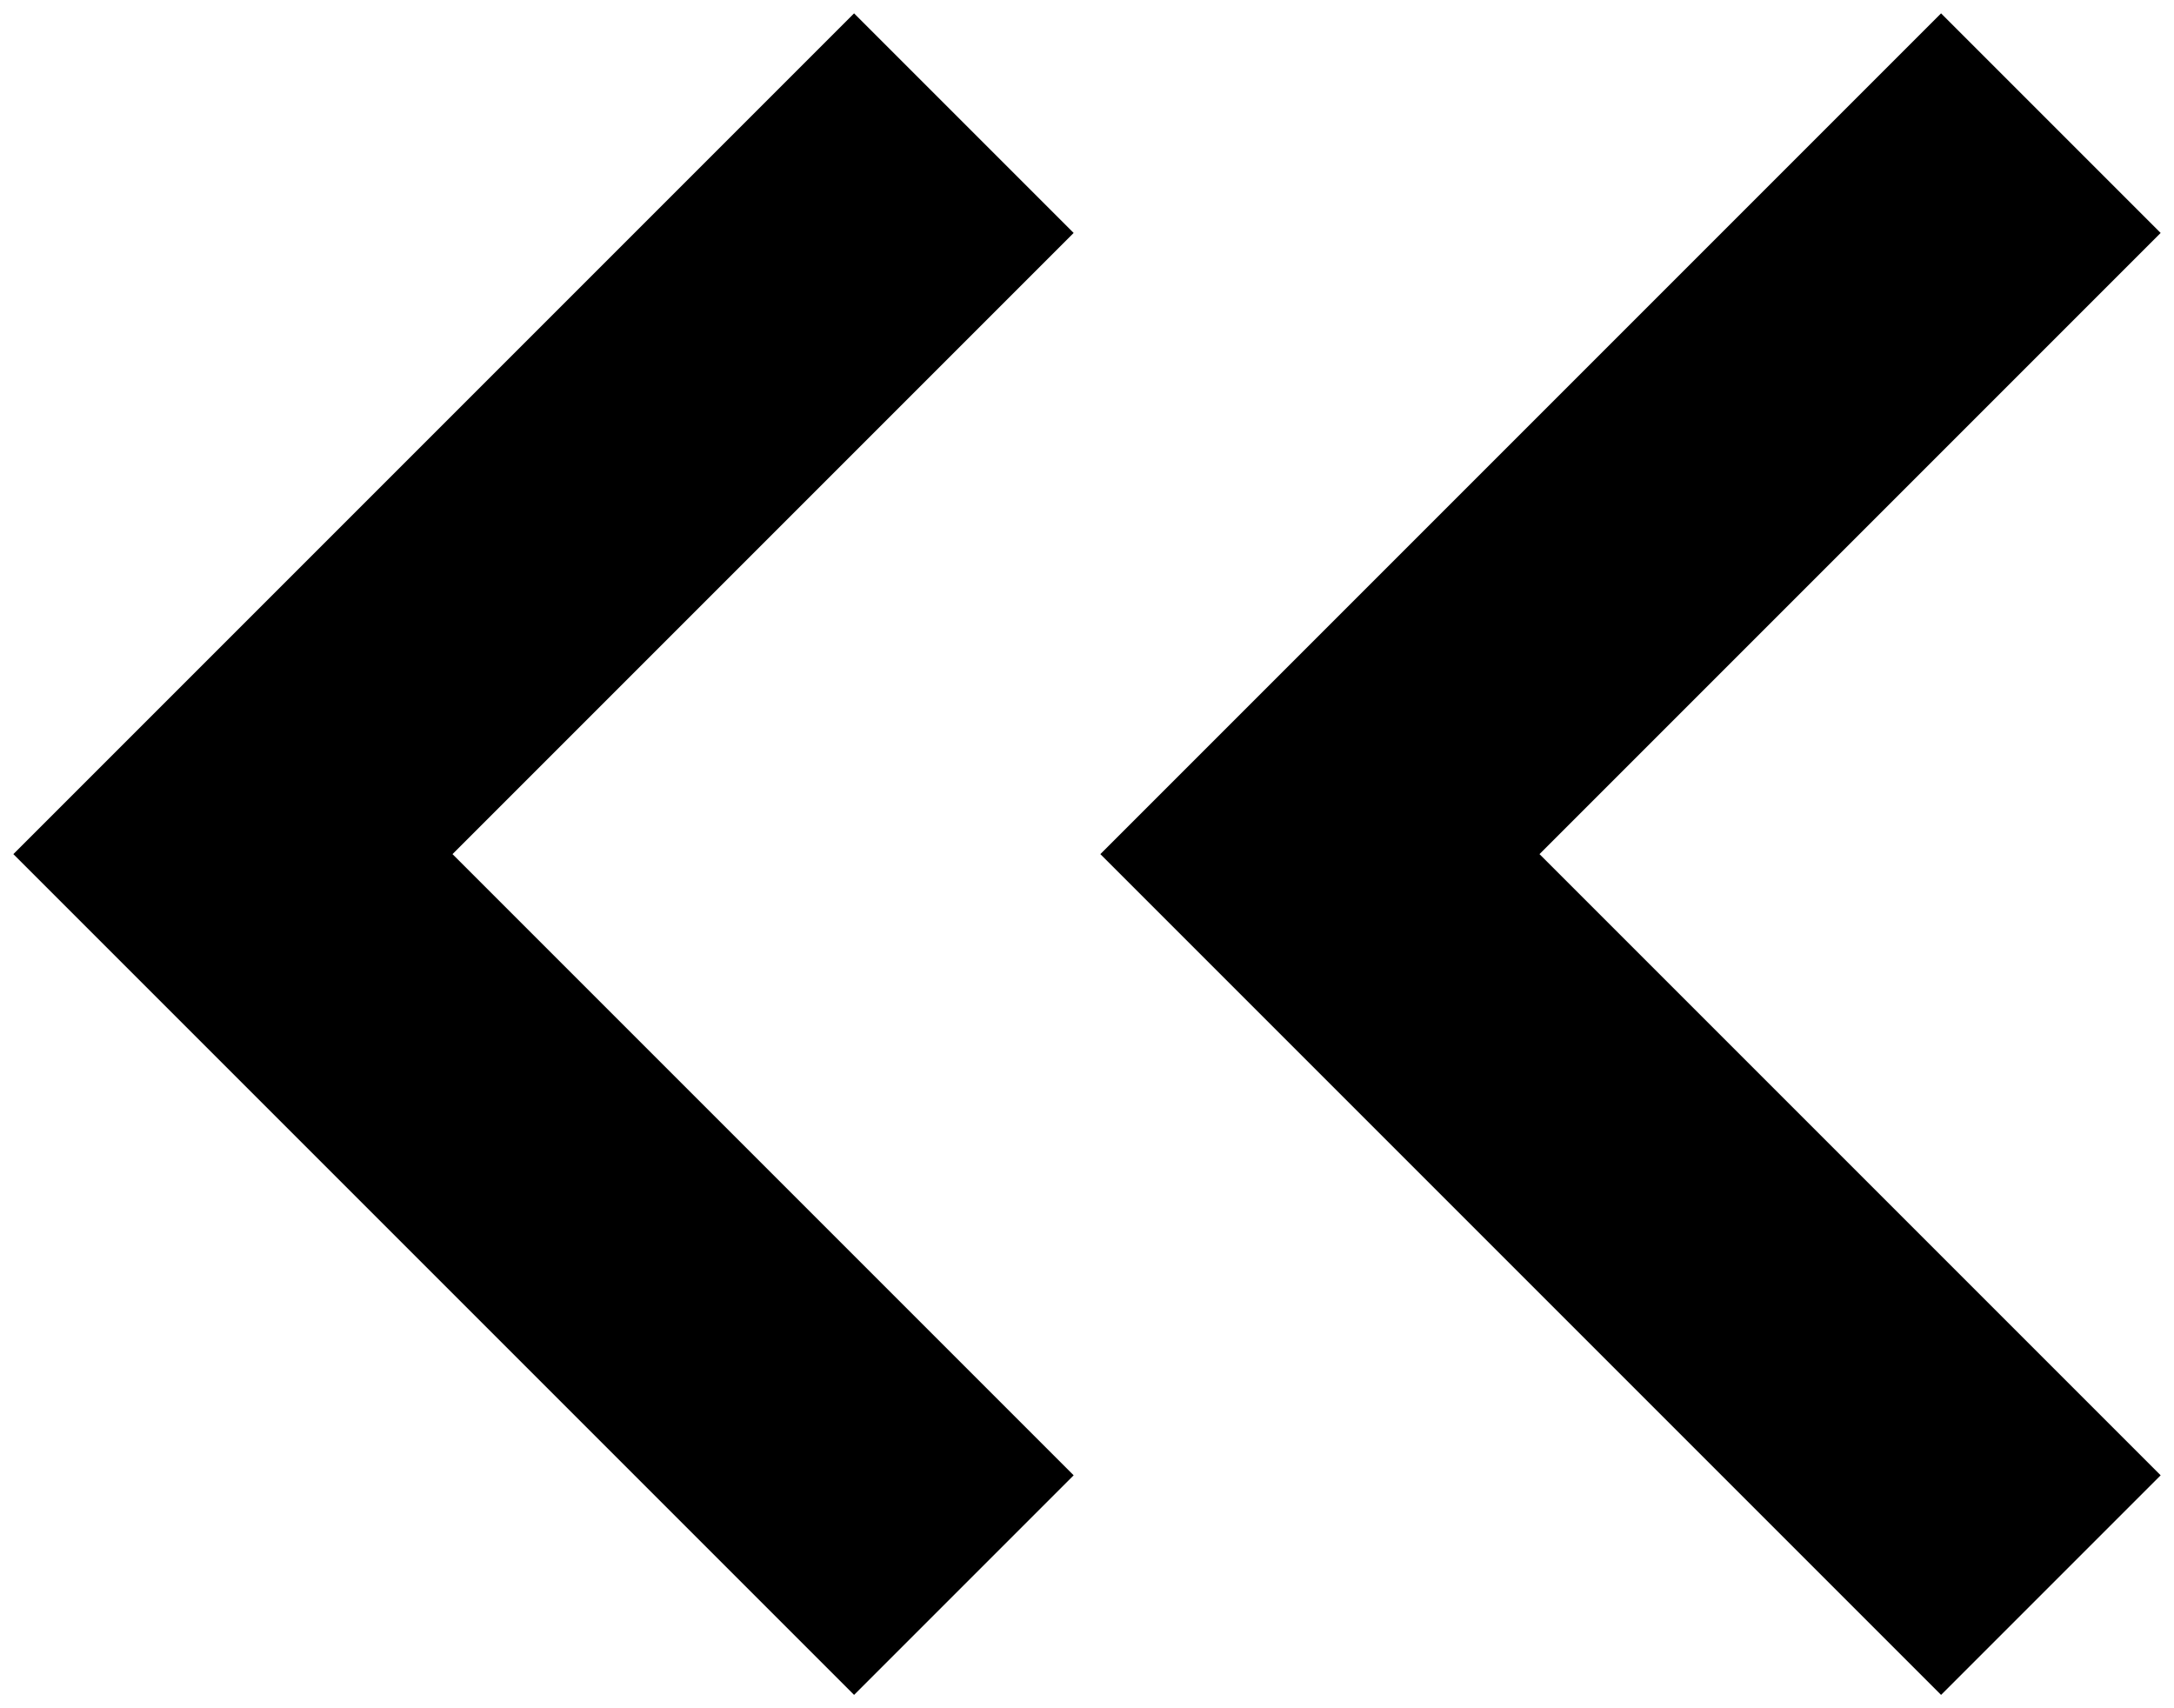 <svg width="14" height="11" viewBox="0 0 14 11" fill="none" xmlns="http://www.w3.org/2000/svg">
<path fill-rule="evenodd" clip-rule="evenodd" d="M13.207 2.207L13.914 1.5L12.5 0.086L11.793 0.793L7.793 4.793L7.086 5.5L7.793 6.207L11.793 10.207L12.5 10.914L13.914 9.5L13.207 8.793L9.914 5.5L13.207 2.207ZM6.207 2.207L6.914 1.5L5.5 0.086L4.793 0.793L0.793 4.793L0.086 5.5L0.793 6.207L4.793 10.207L5.5 10.914L6.914 9.5L6.207 8.793L2.914 5.5L6.207 2.207Z" fill="current"/>
</svg>
